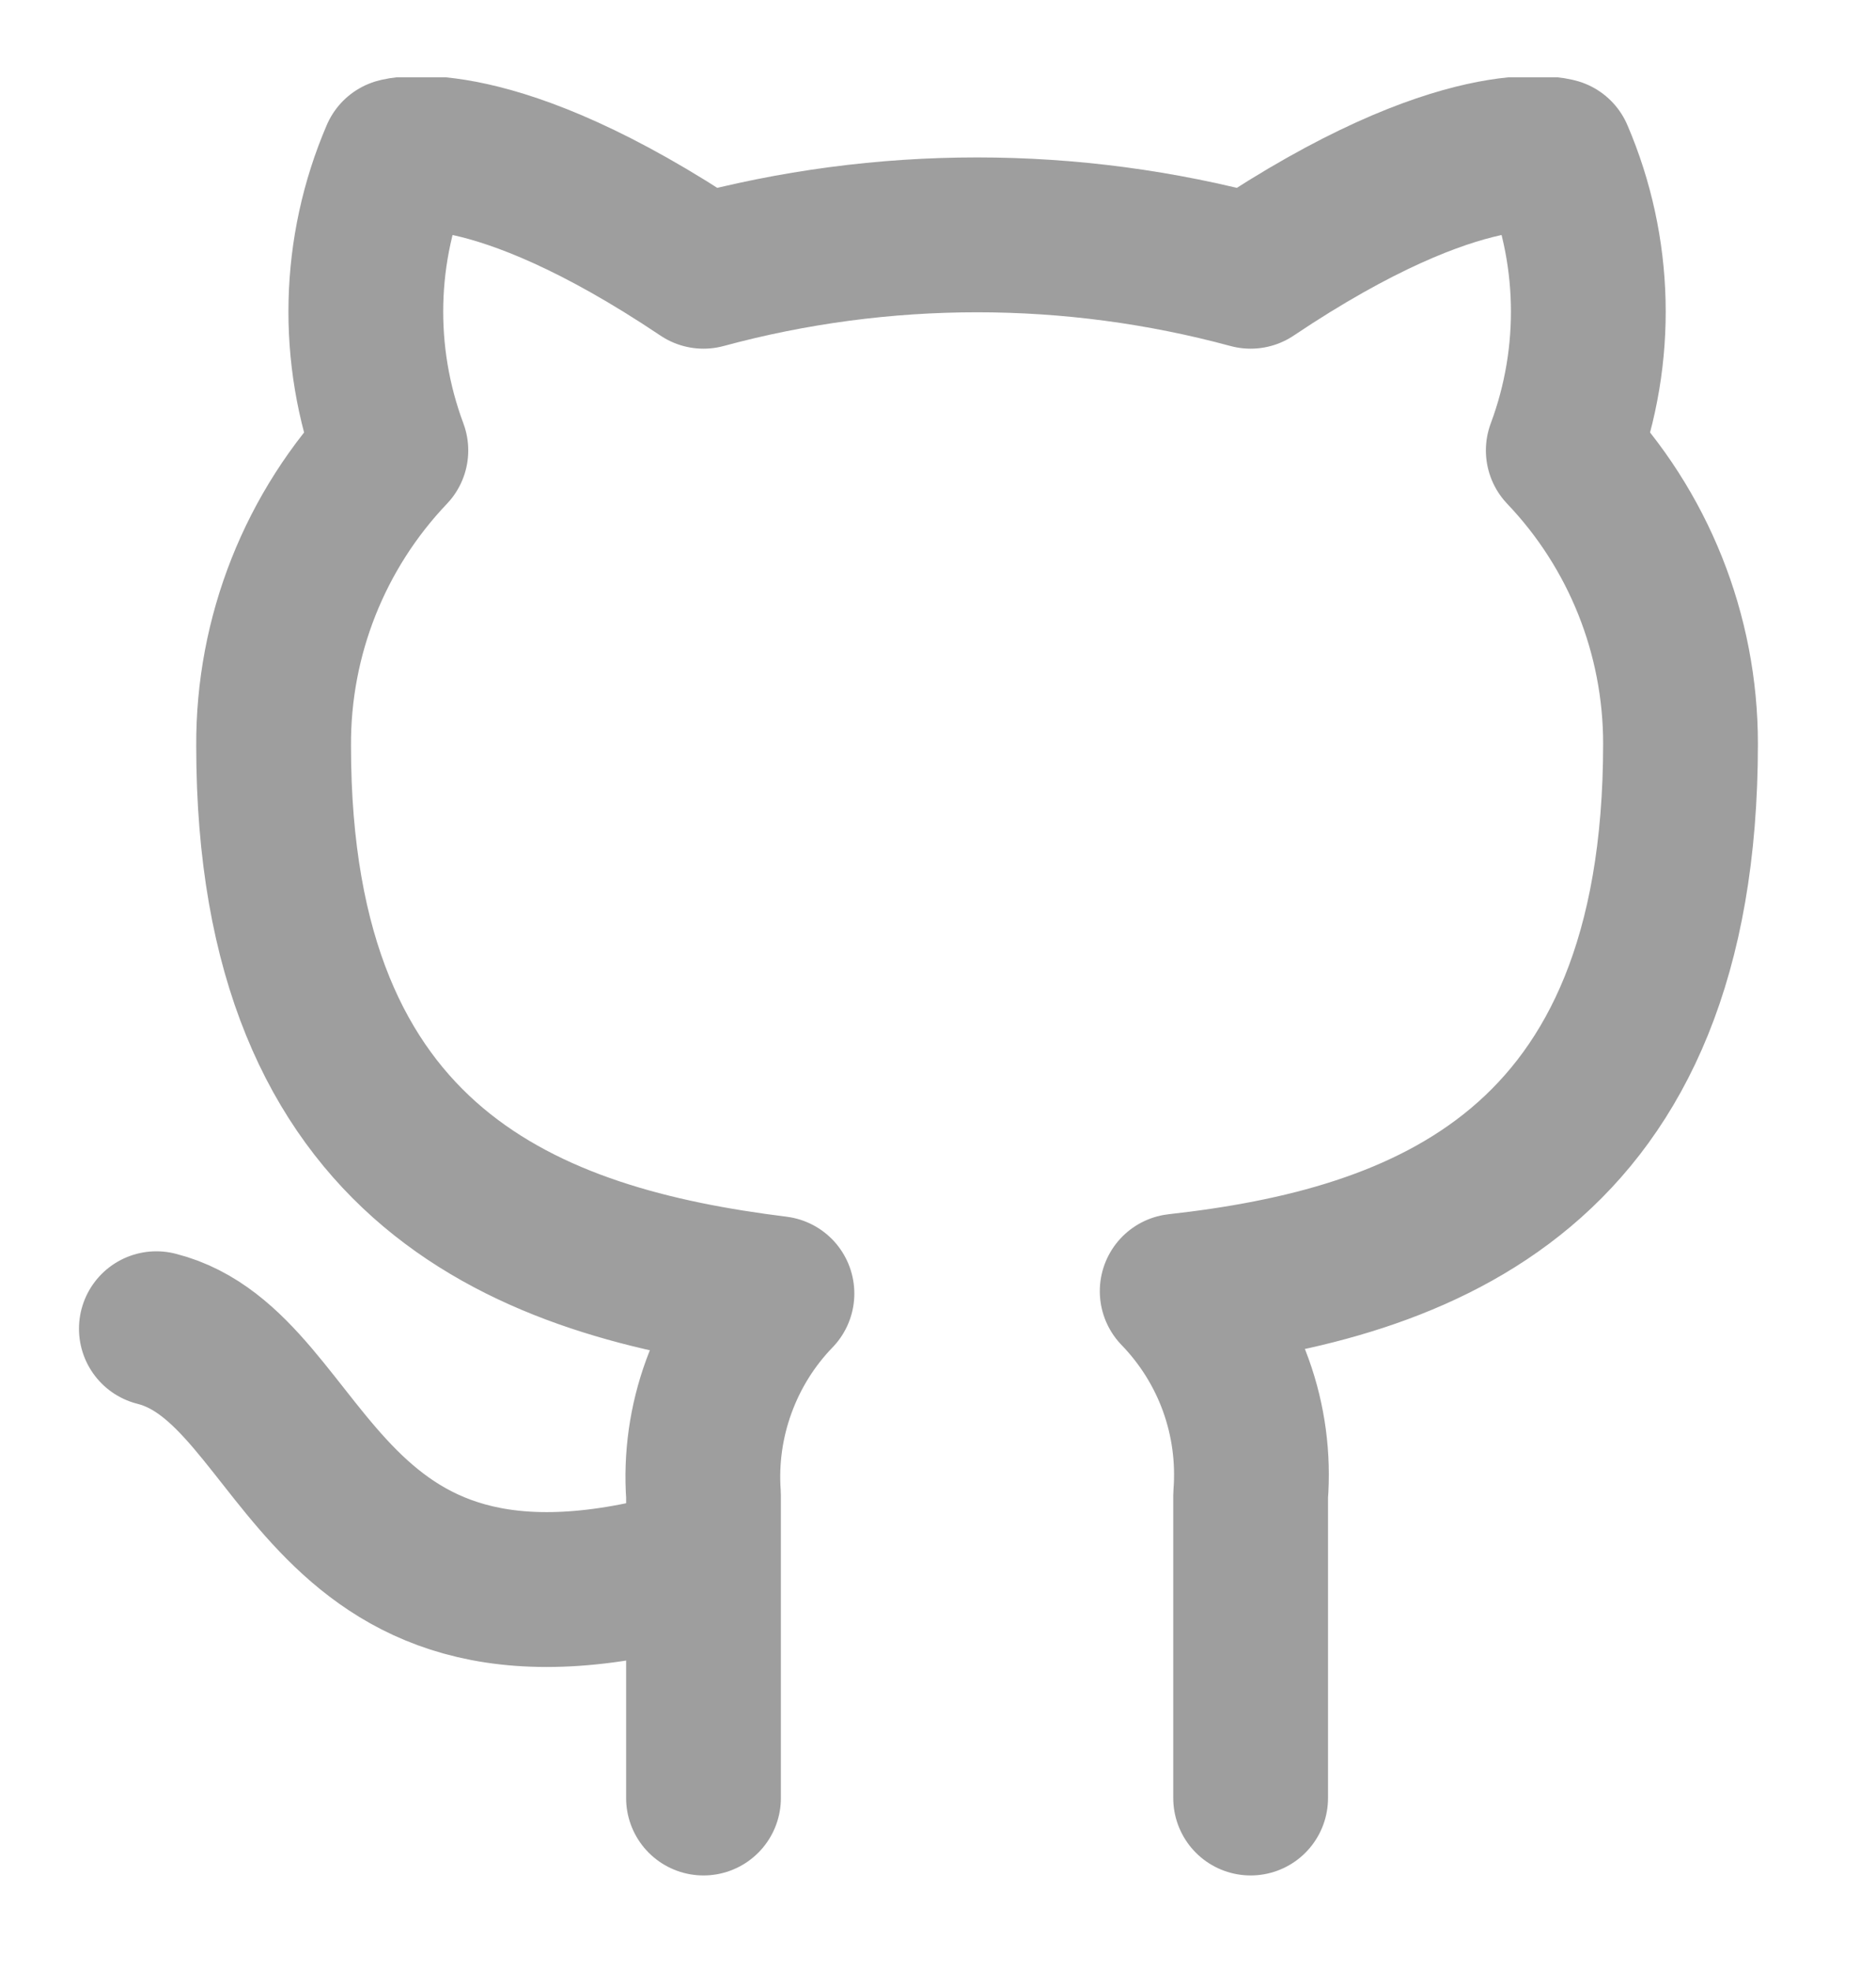 <svg width="20" height="21" viewBox="0 0 20 21" fill="none" xmlns="http://www.w3.org/2000/svg">
<g clip-path="url(#clip0_60_163)">
<path d="M7.5 16.657C3.333 17.907 3.333 14.574 1.667 14.157M13.333 19.157V15.932C13.364 15.535 13.311 15.135 13.176 14.76C13.041 14.385 12.827 14.043 12.55 13.757C15.166 13.465 17.916 12.474 17.916 7.924C17.916 6.76 17.469 5.641 16.666 4.799C17.046 3.781 17.02 2.656 16.591 1.657C16.591 1.657 15.608 1.365 13.333 2.89C11.423 2.373 9.41 2.373 7.5 2.89C5.225 1.365 4.242 1.657 4.242 1.657C3.813 2.656 3.787 3.781 4.167 4.799C3.358 5.648 2.91 6.777 2.917 7.949C2.917 12.465 5.667 13.457 8.283 13.782C8.009 14.065 7.798 14.403 7.663 14.774C7.528 15.144 7.472 15.539 7.5 15.932V19.157" stroke="#9E9E9E" stroke-width="1.65" stroke-linecap="round" stroke-linejoin="round"/>
</g>
<defs>
<clipPath id="clip0_60_163">
<rect width="20" height="20" fill="white" transform="translate(0 0.824)"/>
</clipPath>
</defs>
</svg>
